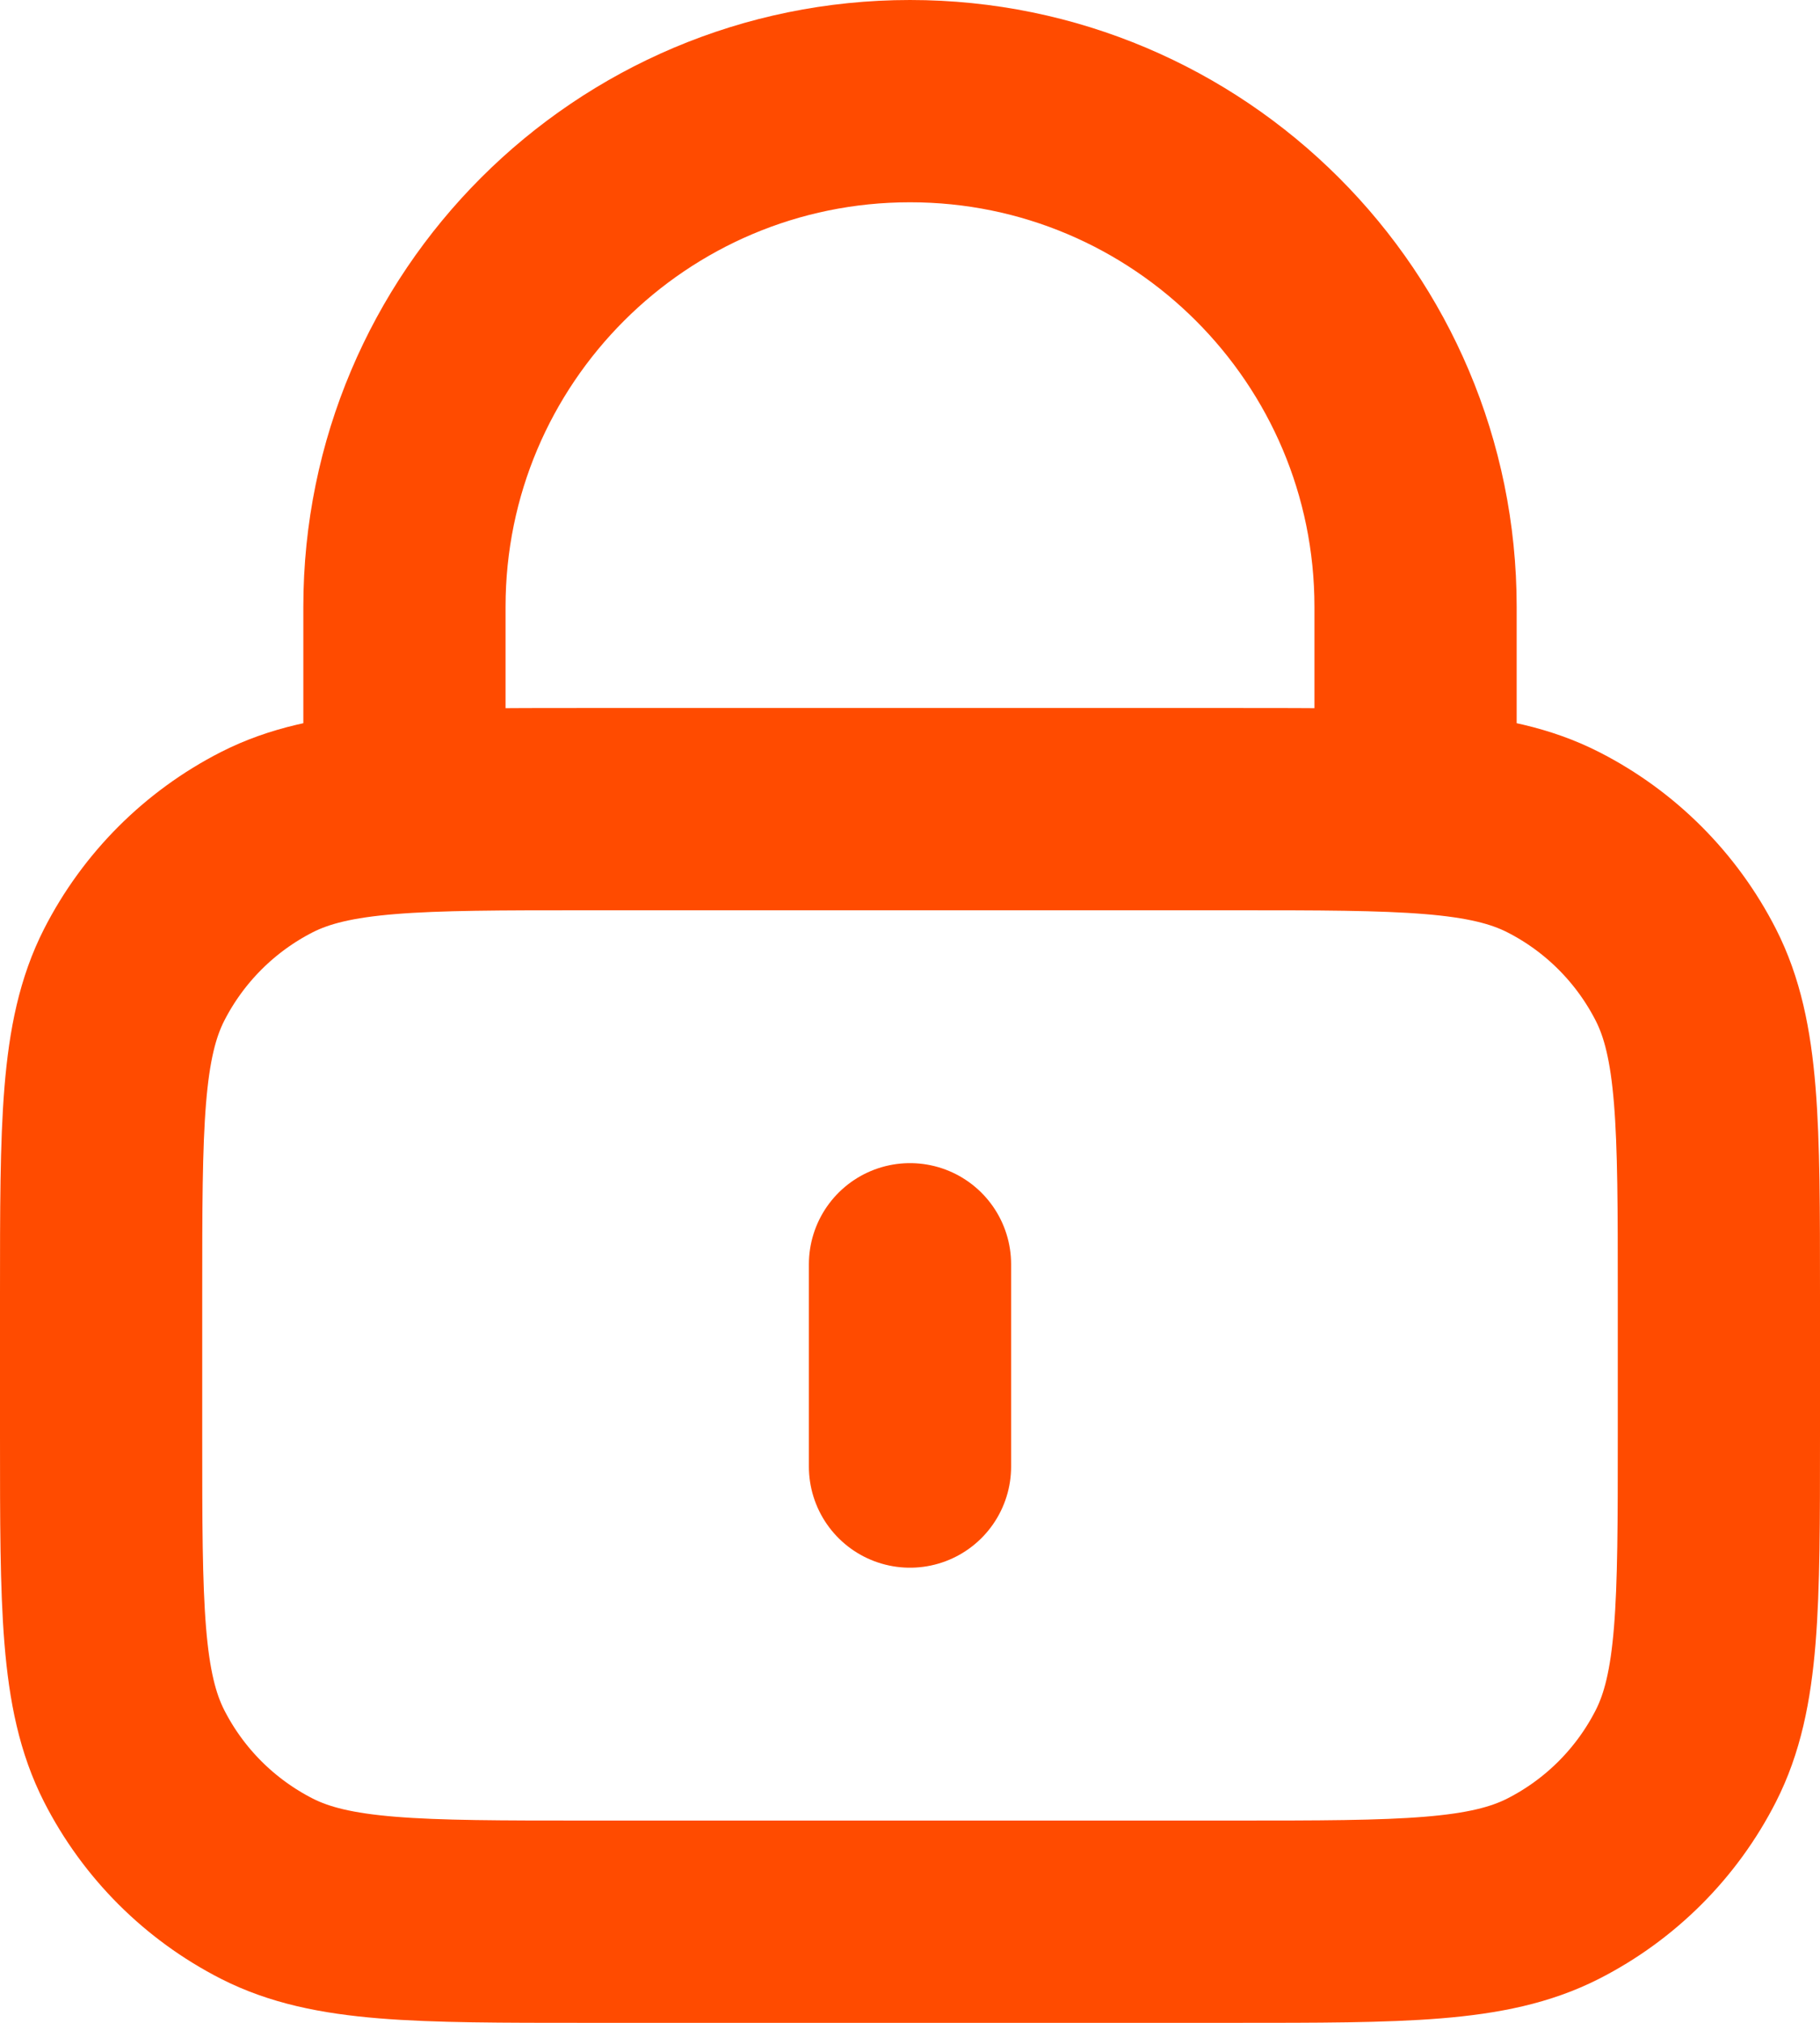 <svg width="18" height="20" viewBox="0 0 18 20" fill="none" xmlns="http://www.w3.org/2000/svg">
<path d="M14 8V6C14 3.239 11.761 1 9 1C6.239 1 4 3.239 4 6V8M9 12.5V14.5M5.8 19H12.2C13.88 19 14.72 19 15.362 18.673C15.927 18.385 16.385 17.927 16.673 17.362C17 16.72 17 15.88 17 14.2V12.8C17 11.12 17 10.28 16.673 9.638C16.385 9.074 15.927 8.615 15.362 8.327C14.72 8 13.88 8 12.2 8H5.8C4.12 8 3.28 8 2.638 8.327C2.074 8.615 1.615 9.074 1.327 9.638C1 10.28 1 11.12 1 12.8V14.2C1 15.88 1 16.72 1.327 17.362C1.615 17.927 2.074 18.385 2.638 18.673C3.28 19 4.12 19 5.8 19Z" stroke="#FF4B00" stroke-width="2" stroke-linecap="round" stroke-linejoin="round"/>
</svg>
